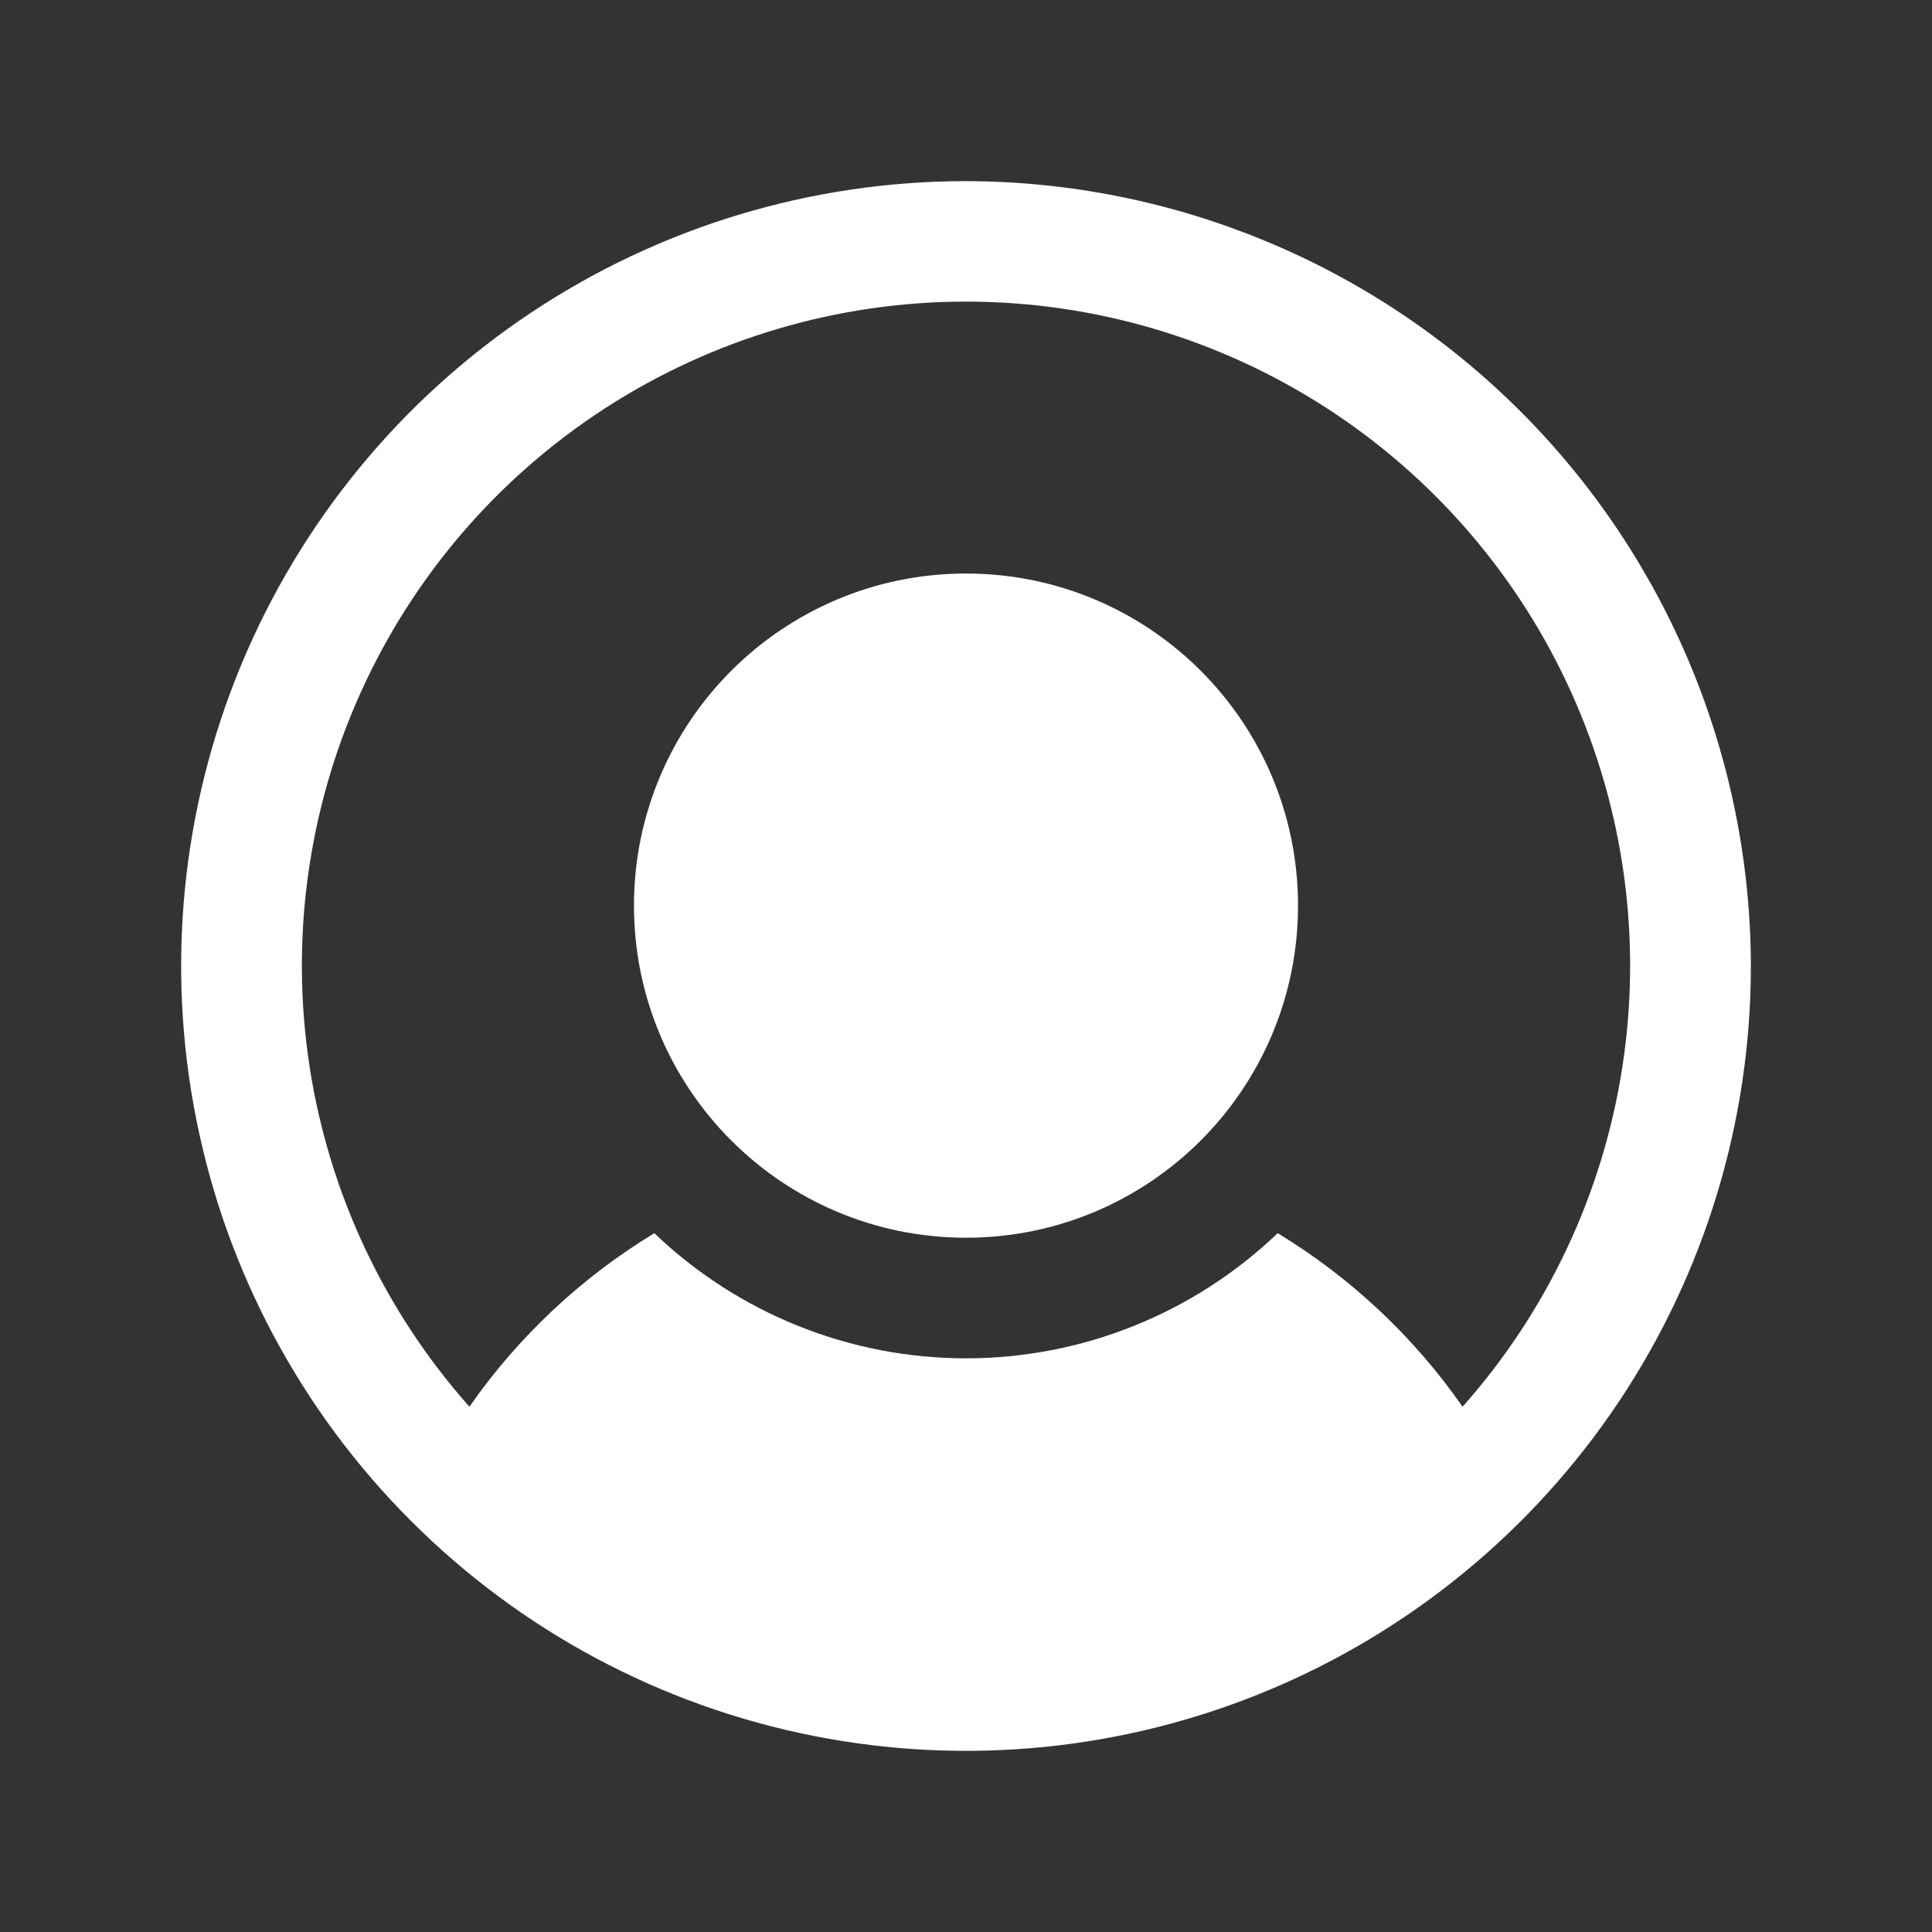 <svg width="28" height="28" viewBox="0 0 28 28" fill="none" xmlns="http://www.w3.org/2000/svg">
<rect x="0" y="0" width="28" height="28" fill="#333333" stroke="none"/>
<path d="M18.062 13.125C18.062 15.369 16.244 17.188 14 17.188C11.756 17.188 9.938 15.369 9.938 13.125C9.938 10.881 11.756 9.062 14 9.062C16.244 9.062 18.062 10.881 18.062 13.125Z" fill="white" stroke="white" stroke-width="1.5"/>
<path d="M14 2.625C11.75 2.625 9.551 3.292 7.68 4.542C5.81 5.792 4.352 7.568 3.491 9.647C2.63 11.726 2.405 14.013 2.844 16.219C3.282 18.426 4.366 20.453 5.957 22.043C7.547 23.634 9.574 24.718 11.781 25.156C13.987 25.595 16.274 25.37 18.353 24.509C20.431 23.648 22.208 22.19 23.458 20.32C24.708 18.449 25.375 16.25 25.375 14C25.369 10.985 24.169 8.095 22.037 5.963C19.905 3.831 17.015 2.631 14 2.625ZM21.197 20.387C20.489 19.372 19.576 18.515 18.517 17.872C17.302 19.036 15.683 19.686 14 19.686C12.317 19.686 10.698 19.036 9.483 17.872C8.424 18.515 7.511 19.372 6.803 20.387C5.571 19 4.767 17.287 4.486 15.453C4.205 13.619 4.46 11.743 5.221 10.051C5.981 8.359 7.214 6.923 8.772 5.915C10.329 4.908 12.145 4.371 14 4.371C15.855 4.371 17.671 4.908 19.228 5.915C20.786 6.923 22.019 8.359 22.779 10.051C23.54 11.743 23.795 13.619 23.514 15.453C23.233 17.287 22.429 19 21.197 20.387Z" fill="white"/>
</svg>
